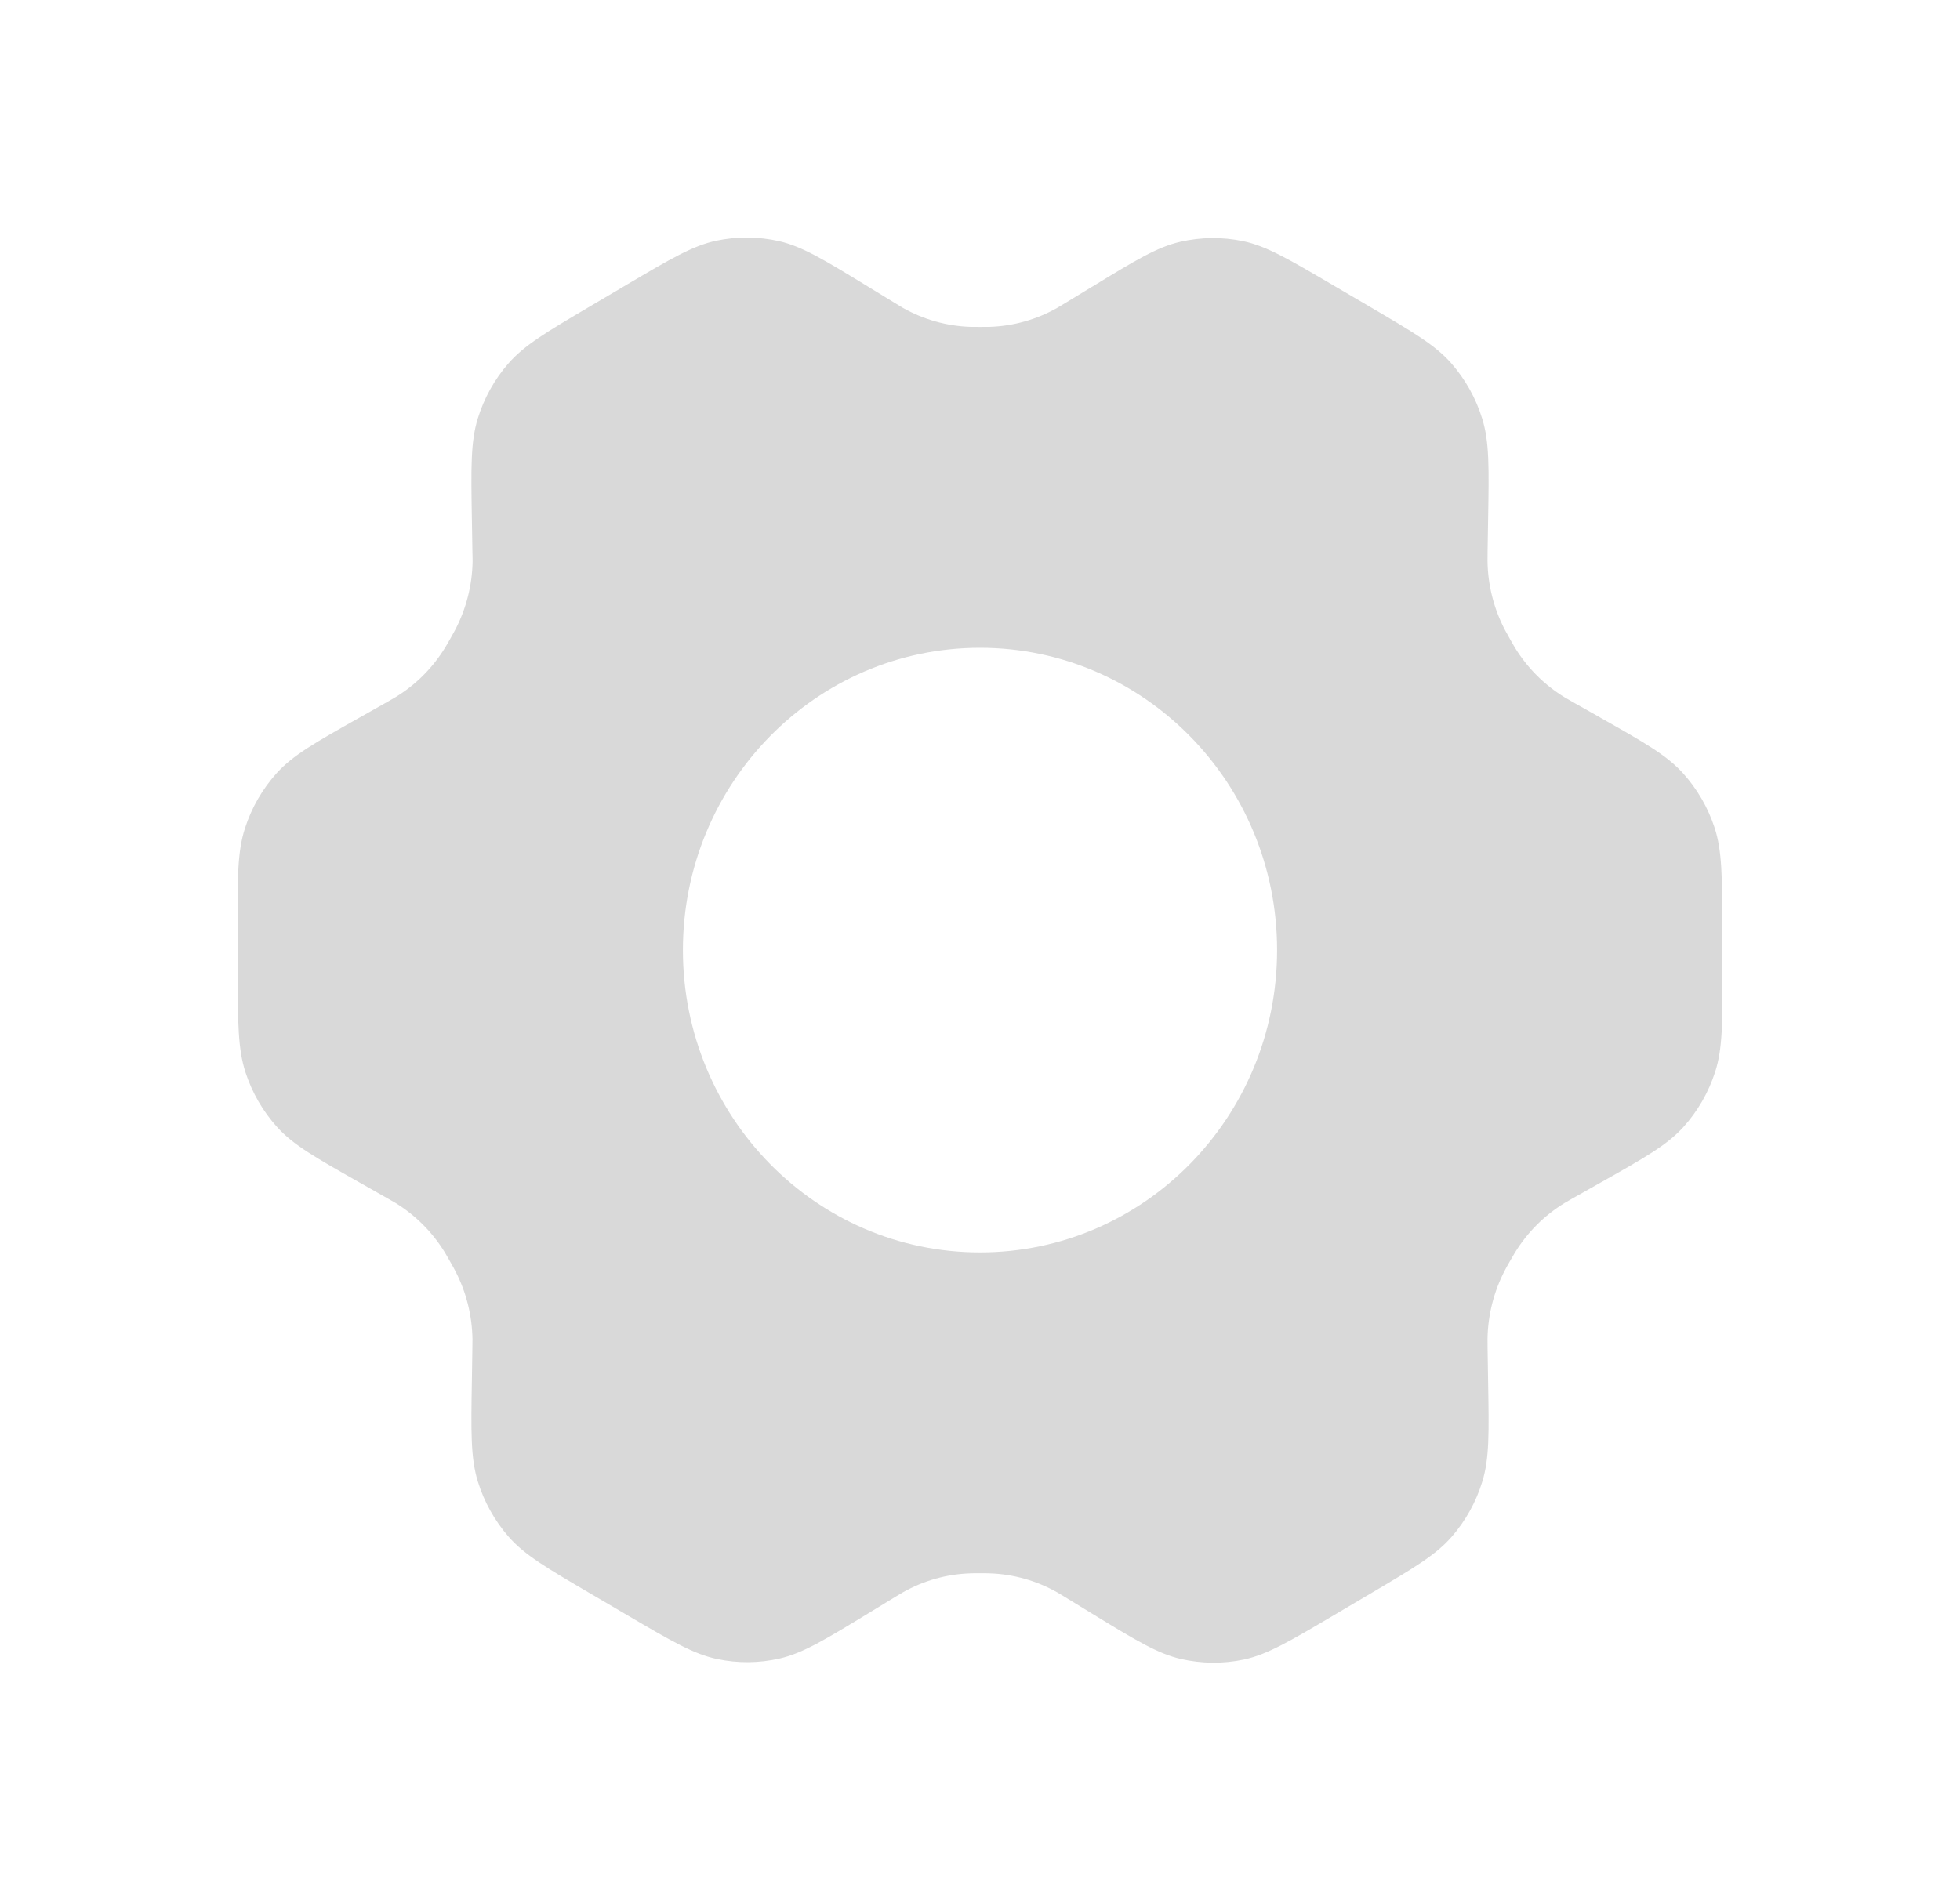 <svg width="33" height="32" viewBox="0 0 33 32" fill="none" xmlns="http://www.w3.org/2000/svg">
<g filter="url(#filter0_d_431_32)">
<path fill-rule="evenodd" clip-rule="evenodd" d="M26.483 7.824L26.942 8.083L26.944 8.085C27.689 8.506 28.061 8.718 28.333 9.018C28.574 9.283 28.757 9.599 28.869 9.942C28.995 10.329 28.996 10.764 28.998 11.633L29 12.364C29.002 13.229 29.003 13.665 28.877 14.053C28.765 14.398 28.583 14.715 28.341 14.982C28.067 15.284 27.69 15.497 26.938 15.921L26.486 16.176L26.484 16.177C26.415 16.216 26.38 16.236 26.347 16.256C26.003 16.465 25.714 16.754 25.503 17.1C25.482 17.134 25.461 17.17 25.421 17.241C25.381 17.311 25.36 17.347 25.342 17.383C25.153 17.741 25.051 18.141 25.045 18.548C25.045 18.589 25.045 18.629 25.046 18.711L25.055 19.271C25.07 20.128 25.077 20.56 24.958 20.948C24.853 21.293 24.676 21.612 24.44 21.882C24.174 22.187 23.805 22.405 23.07 22.839L22.451 23.205C21.709 23.643 21.337 23.863 20.943 23.947C20.594 24.021 20.233 24.017 19.884 23.938C19.491 23.848 19.122 23.623 18.385 23.173L17.915 22.885C17.861 22.852 17.83 22.834 17.8 22.816C17.451 22.619 17.061 22.509 16.662 22.496C16.622 22.494 16.581 22.494 16.499 22.494C16.418 22.494 16.377 22.494 16.337 22.496C15.939 22.509 15.551 22.618 15.203 22.815C15.168 22.835 15.132 22.856 15.062 22.899L14.62 23.169C13.886 23.616 13.518 23.84 13.126 23.93C12.779 24.009 12.42 24.012 12.072 23.938C11.678 23.855 11.307 23.638 10.566 23.203L9.949 22.841C9.205 22.405 8.833 22.187 8.565 21.881C8.328 21.61 8.15 21.291 8.044 20.945C7.924 20.553 7.93 20.116 7.945 19.243L7.953 18.724C7.955 18.636 7.955 18.593 7.955 18.55C7.948 18.15 7.85 17.757 7.666 17.404C7.651 17.373 7.634 17.343 7.606 17.294C7.599 17.281 7.591 17.267 7.582 17.251C7.538 17.174 7.517 17.136 7.494 17.098C7.285 16.754 6.998 16.466 6.658 16.257C6.627 16.238 6.596 16.221 6.543 16.191C6.532 16.184 6.519 16.177 6.506 16.17L6.058 15.916C5.312 15.493 4.939 15.283 4.667 14.982C4.426 14.716 4.245 14.401 4.133 14.058C4.007 13.67 4.004 13.236 4.002 12.366L4 11.651C3.998 10.775 3.998 10.338 4.125 9.947C4.236 9.602 4.419 9.285 4.661 9.017C4.935 8.715 5.311 8.503 6.063 8.079L6.515 7.824C6.528 7.816 6.539 7.81 6.55 7.804C6.598 7.777 6.627 7.76 6.655 7.743C6.999 7.535 7.288 7.245 7.499 6.899C7.515 6.873 7.53 6.846 7.555 6.803C7.562 6.79 7.57 6.775 7.58 6.759C7.62 6.688 7.64 6.653 7.659 6.617C7.848 6.258 7.951 5.859 7.957 5.452C7.957 5.428 7.957 5.405 7.956 5.373C7.955 5.35 7.954 5.323 7.954 5.289L7.945 4.748C7.93 3.878 7.924 3.443 8.043 3.052C8.149 2.707 8.325 2.388 8.562 2.118C8.828 1.813 9.196 1.595 9.931 1.161L9.938 1.157L10.548 0.797L10.551 0.795C11.293 0.357 11.664 0.138 12.058 0.054C12.408 -0.02 12.768 -0.018 13.117 0.061C13.51 0.151 13.879 0.377 14.616 0.827L15.061 1.099C15.075 1.108 15.087 1.115 15.099 1.122C15.145 1.151 15.173 1.168 15.201 1.184C15.55 1.381 15.939 1.491 16.338 1.504C16.378 1.505 16.421 1.505 16.502 1.505C16.583 1.505 16.624 1.505 16.664 1.504C17.062 1.491 17.451 1.382 17.799 1.185C17.834 1.165 17.869 1.144 17.939 1.101L18.381 0.832L18.386 0.83C19.117 0.383 19.484 0.16 19.875 0.071C20.222 -0.008 20.581 -0.012 20.93 0.061C21.323 0.144 21.694 0.362 22.435 0.797L23.053 1.159C23.796 1.595 24.168 1.813 24.436 2.119C24.673 2.39 24.851 2.709 24.957 3.055C25.077 3.445 25.07 3.88 25.055 4.746L25.046 5.287C25.045 5.37 25.045 5.412 25.045 5.453C25.051 5.859 25.153 6.258 25.342 6.616C25.361 6.652 25.381 6.688 25.422 6.76C25.433 6.779 25.443 6.796 25.451 6.811C25.474 6.851 25.488 6.877 25.504 6.903C25.714 7.247 26.002 7.535 26.343 7.743C26.377 7.764 26.412 7.784 26.483 7.824ZM11.498 12C11.498 14.812 13.738 17.091 16.5 17.091C19.263 17.091 21.502 14.812 21.502 12C21.502 9.188 19.263 6.909 16.5 6.909C13.738 6.909 11.498 9.188 11.498 12Z" fill="#D9D9D9"/>
</g>
<defs>
<filter id="filter0_d_431_32" x="0" y="0" width="33" height="32" filterUnits="userSpaceOnUse" color-interpolation-filters="sRGB">
<feFlood flood-opacity="0" result="BackgroundImageFix"/>
<feColorMatrix in="SourceAlpha" type="matrix" values="0 0 0 0 0 0 0 0 0 0 0 0 0 0 0 0 0 0 127 0" result="hardAlpha"/>
<feOffset dy="4"/>
<feGaussianBlur stdDeviation="2"/>
<feComposite in2="hardAlpha" operator="out"/>
<feColorMatrix type="matrix" values="0 0 0 0 0 0 0 0 0 0 0 0 0 0 0 0 0 0 0.25 0"/>
<feBlend mode="normal" in2="BackgroundImageFix" result="effect1_dropShadow_431_32"/>
<feBlend mode="normal" in="SourceGraphic" in2="effect1_dropShadow_431_32" result="shape"/>
</filter>
</defs>
</svg>
